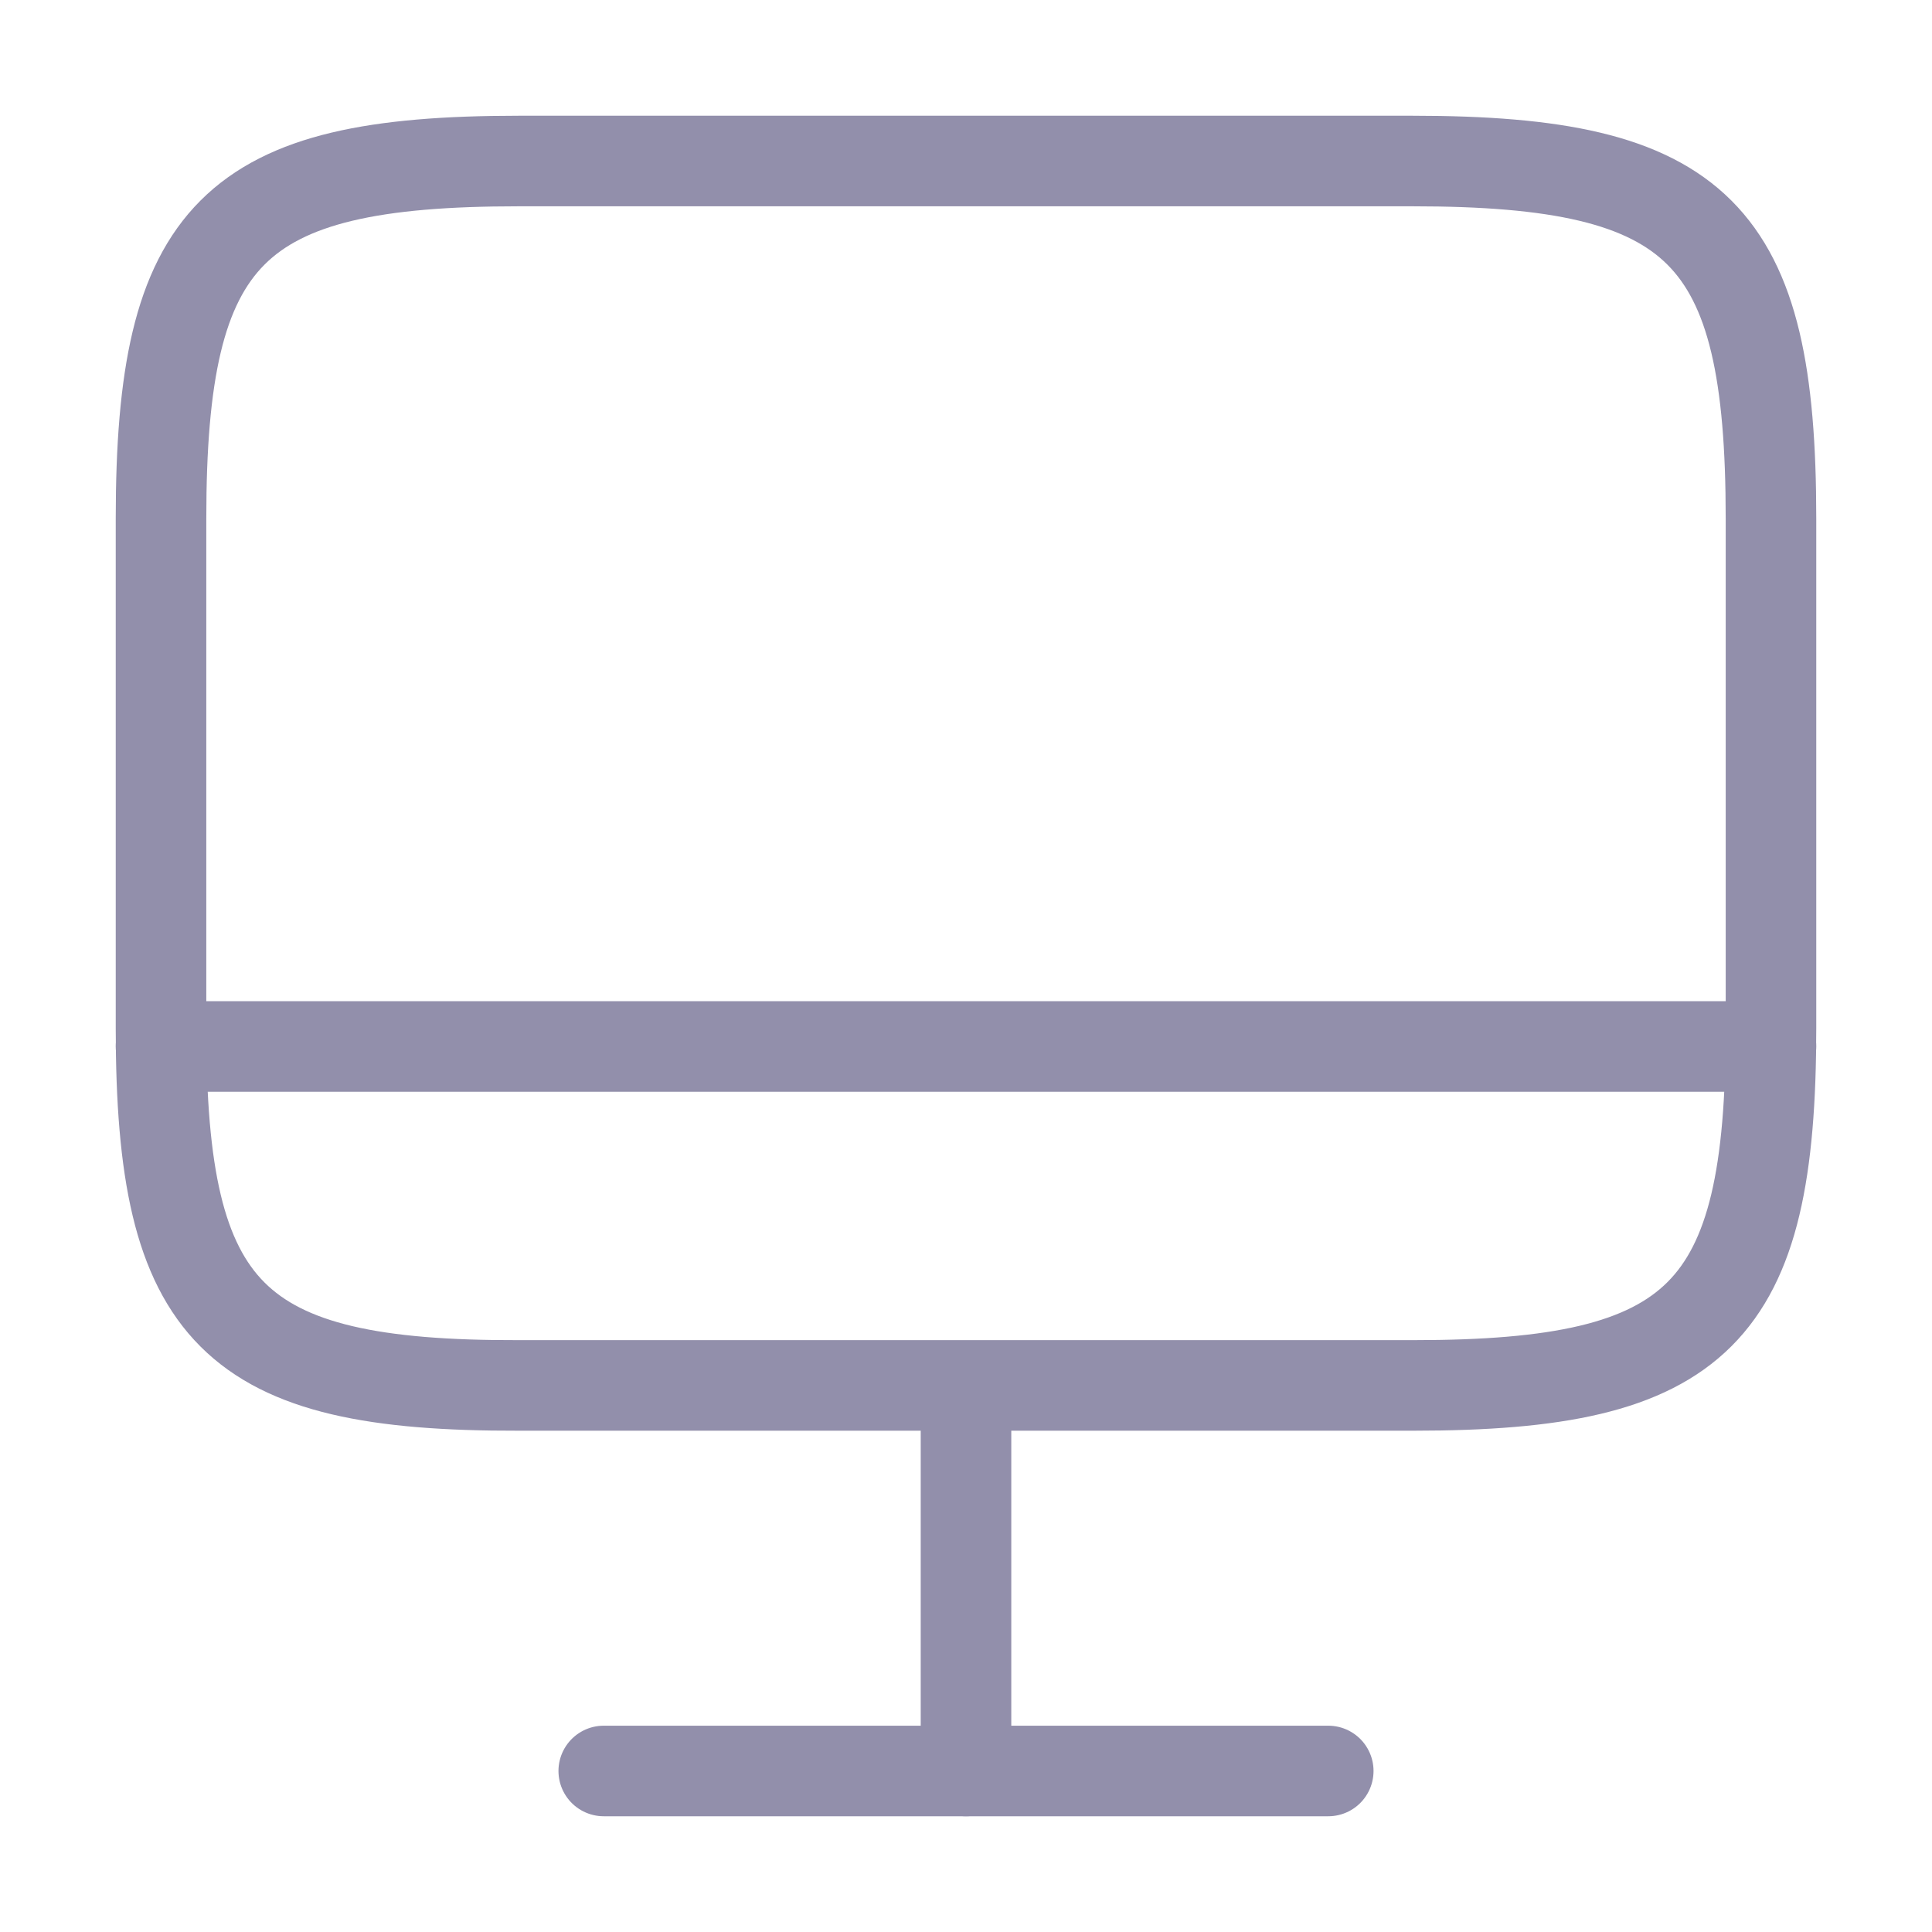<svg width="32" height="32" viewBox="0 0 32 32" fill="none" xmlns="http://www.w3.org/2000/svg">
<path d="M8.587 2.667H23.4C28.147 2.667 29.333 3.853 29.333 8.587V17.027C29.333 21.773 28.147 22.947 23.413 22.947H8.587C3.853 22.96 2.667 21.773 2.667 17.04V8.587C2.667 3.853 3.853 2.667 8.587 2.667Z" stroke="#928FAB" stroke-width="1.5" stroke-linecap="round" stroke-linejoin="round"/>
<path d="M16 22.96V29.333" stroke="#928FAB" stroke-width="1.5" stroke-linecap="round" stroke-linejoin="round"/>
<path d="M2.667 17.333H29.333" stroke="#928FAB" stroke-width="1.5" stroke-linecap="round" stroke-linejoin="round"/>
<path d="M10 29.333H22" stroke="#928FAB" stroke-width="1.5" stroke-linecap="round" stroke-linejoin="round"/>
</svg>
